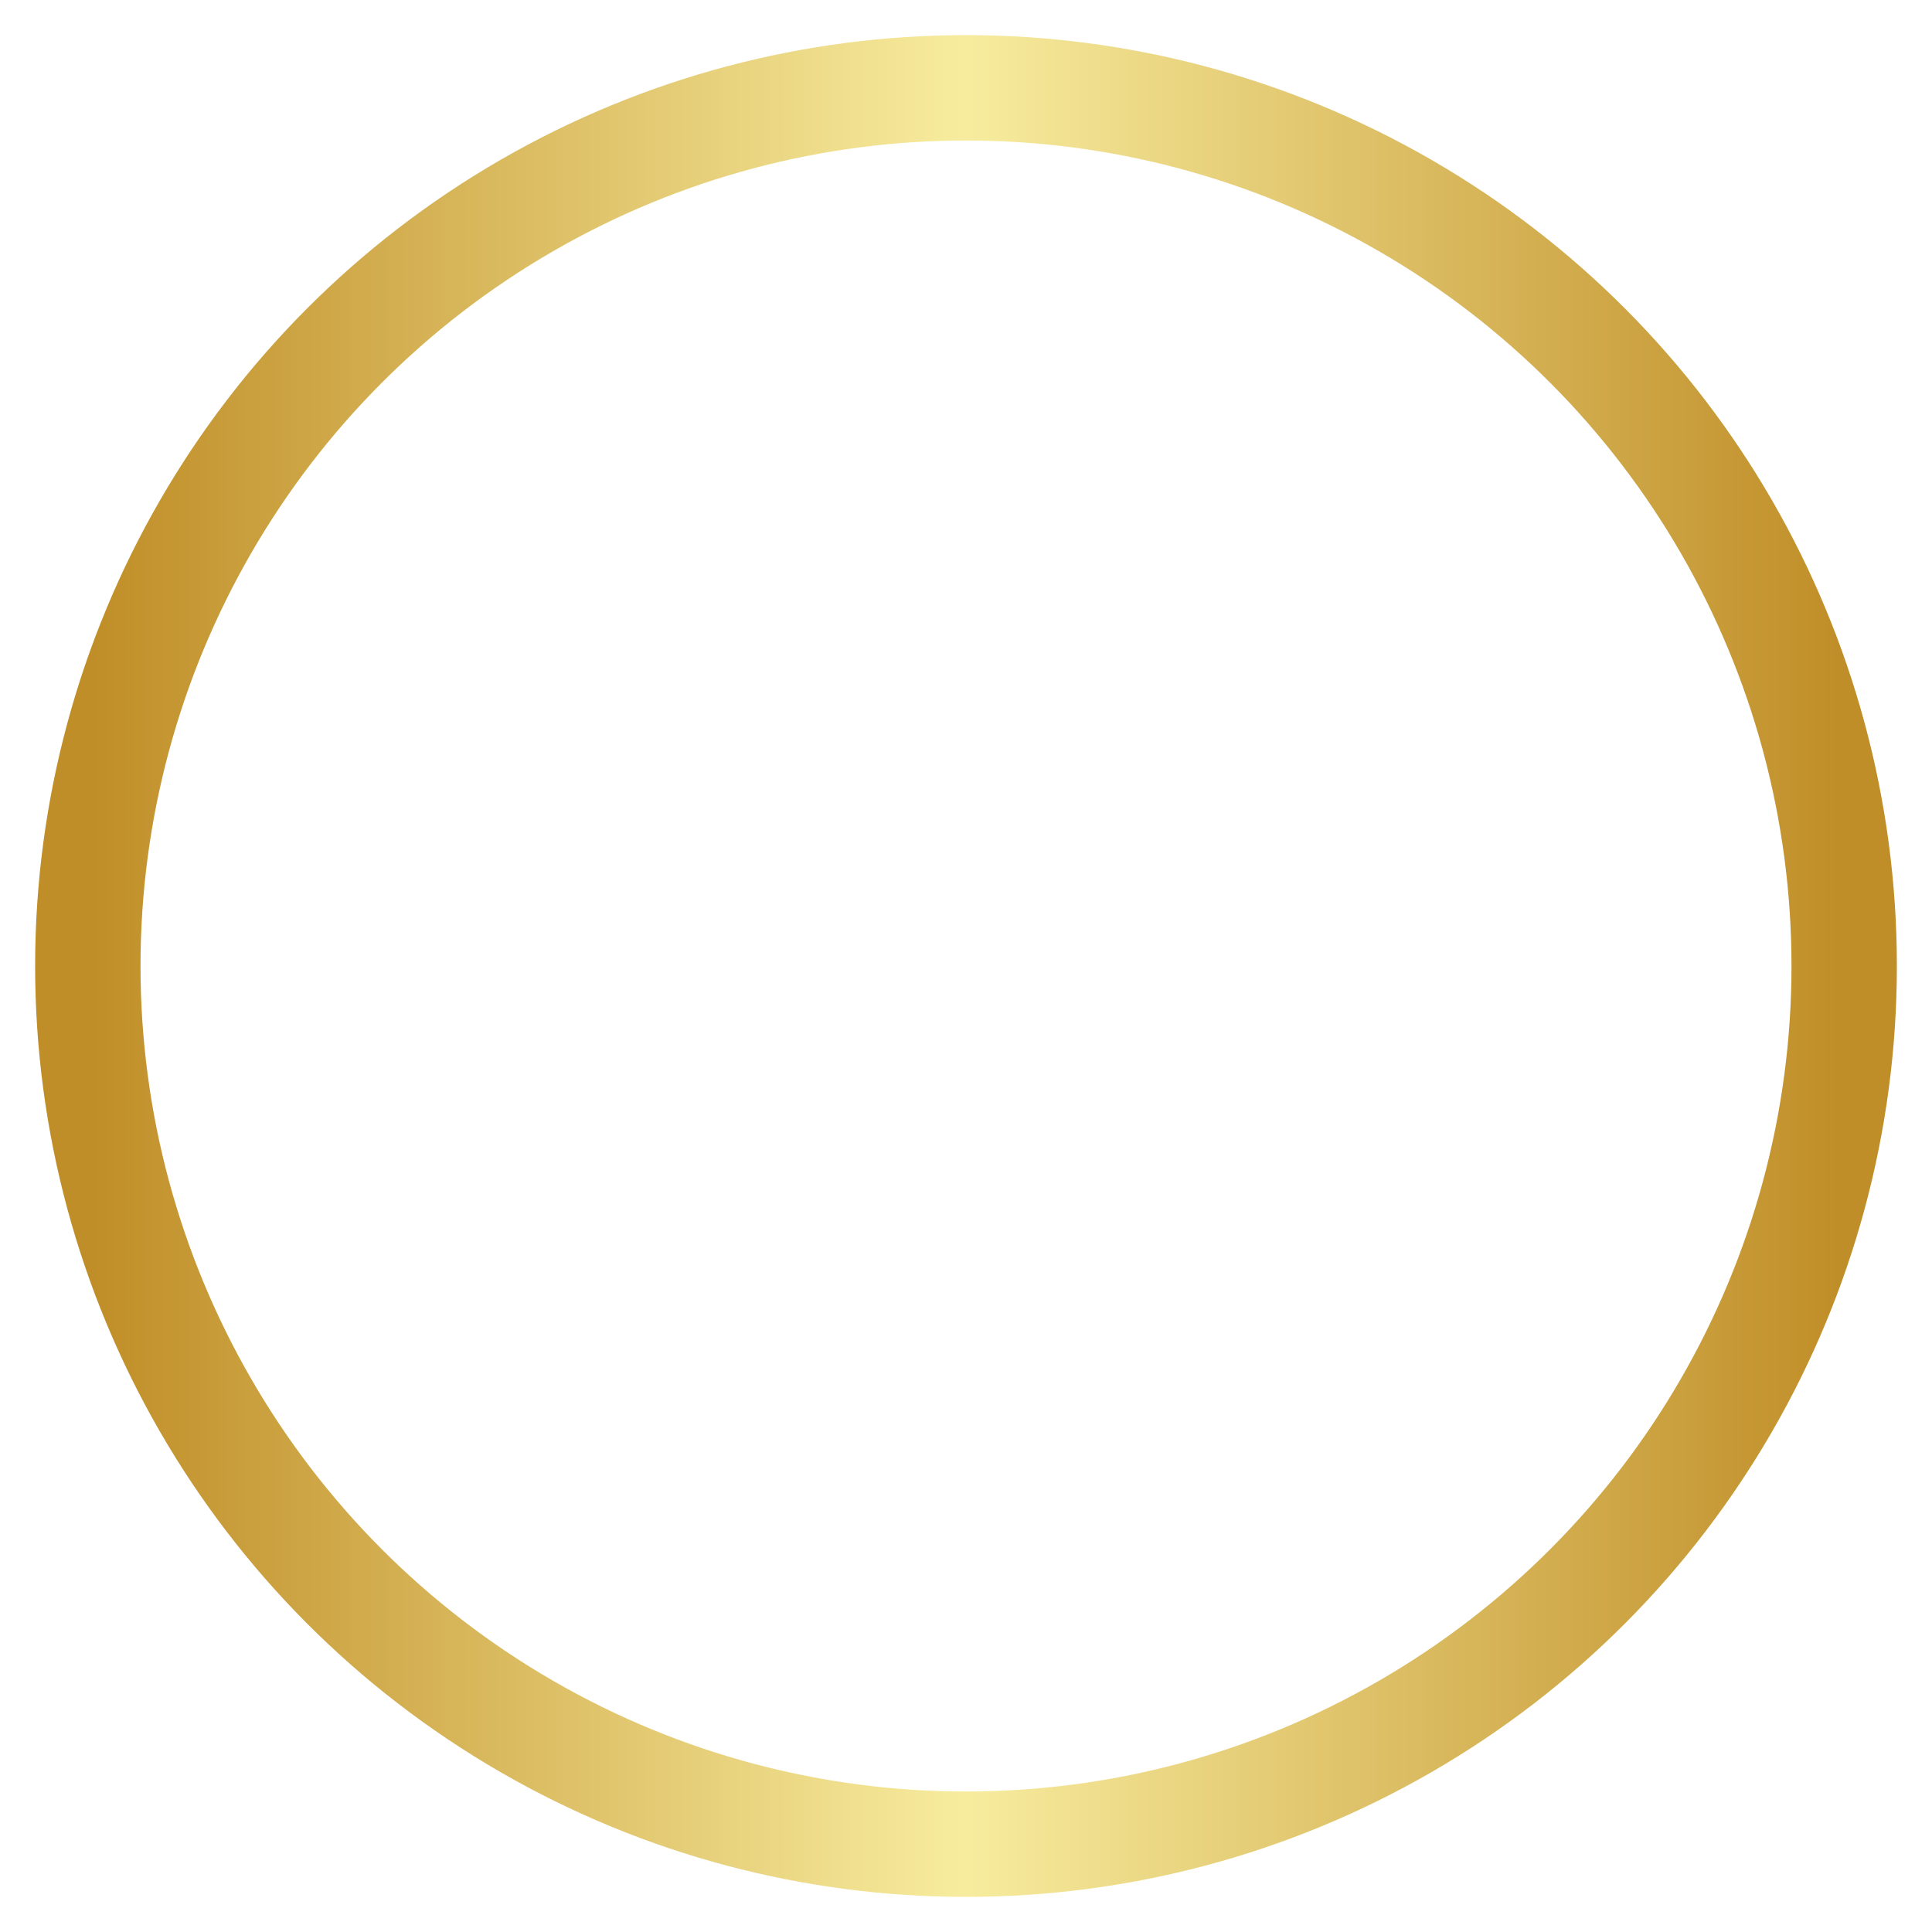 <svg xmlns="http://www.w3.org/2000/svg" viewBox="0 0 220 220" width="35px" height="35px" preserveAspectRatio="none">
  <defs>
    <linearGradient id="gradient">
      <stop offset="0" style="stop-color:#c08e28" />
      <stop offset="0.5" style="stop-color:#f7ec9e" />
      <stop offset="1" style="stop-color:#c08e28" />
    </linearGradient>
  </defs>
  <ellipse ry="100" rx="100" cy="110" cx="110" style="fill:none;stroke:url(#gradient);stroke-width:12;" />
</svg>